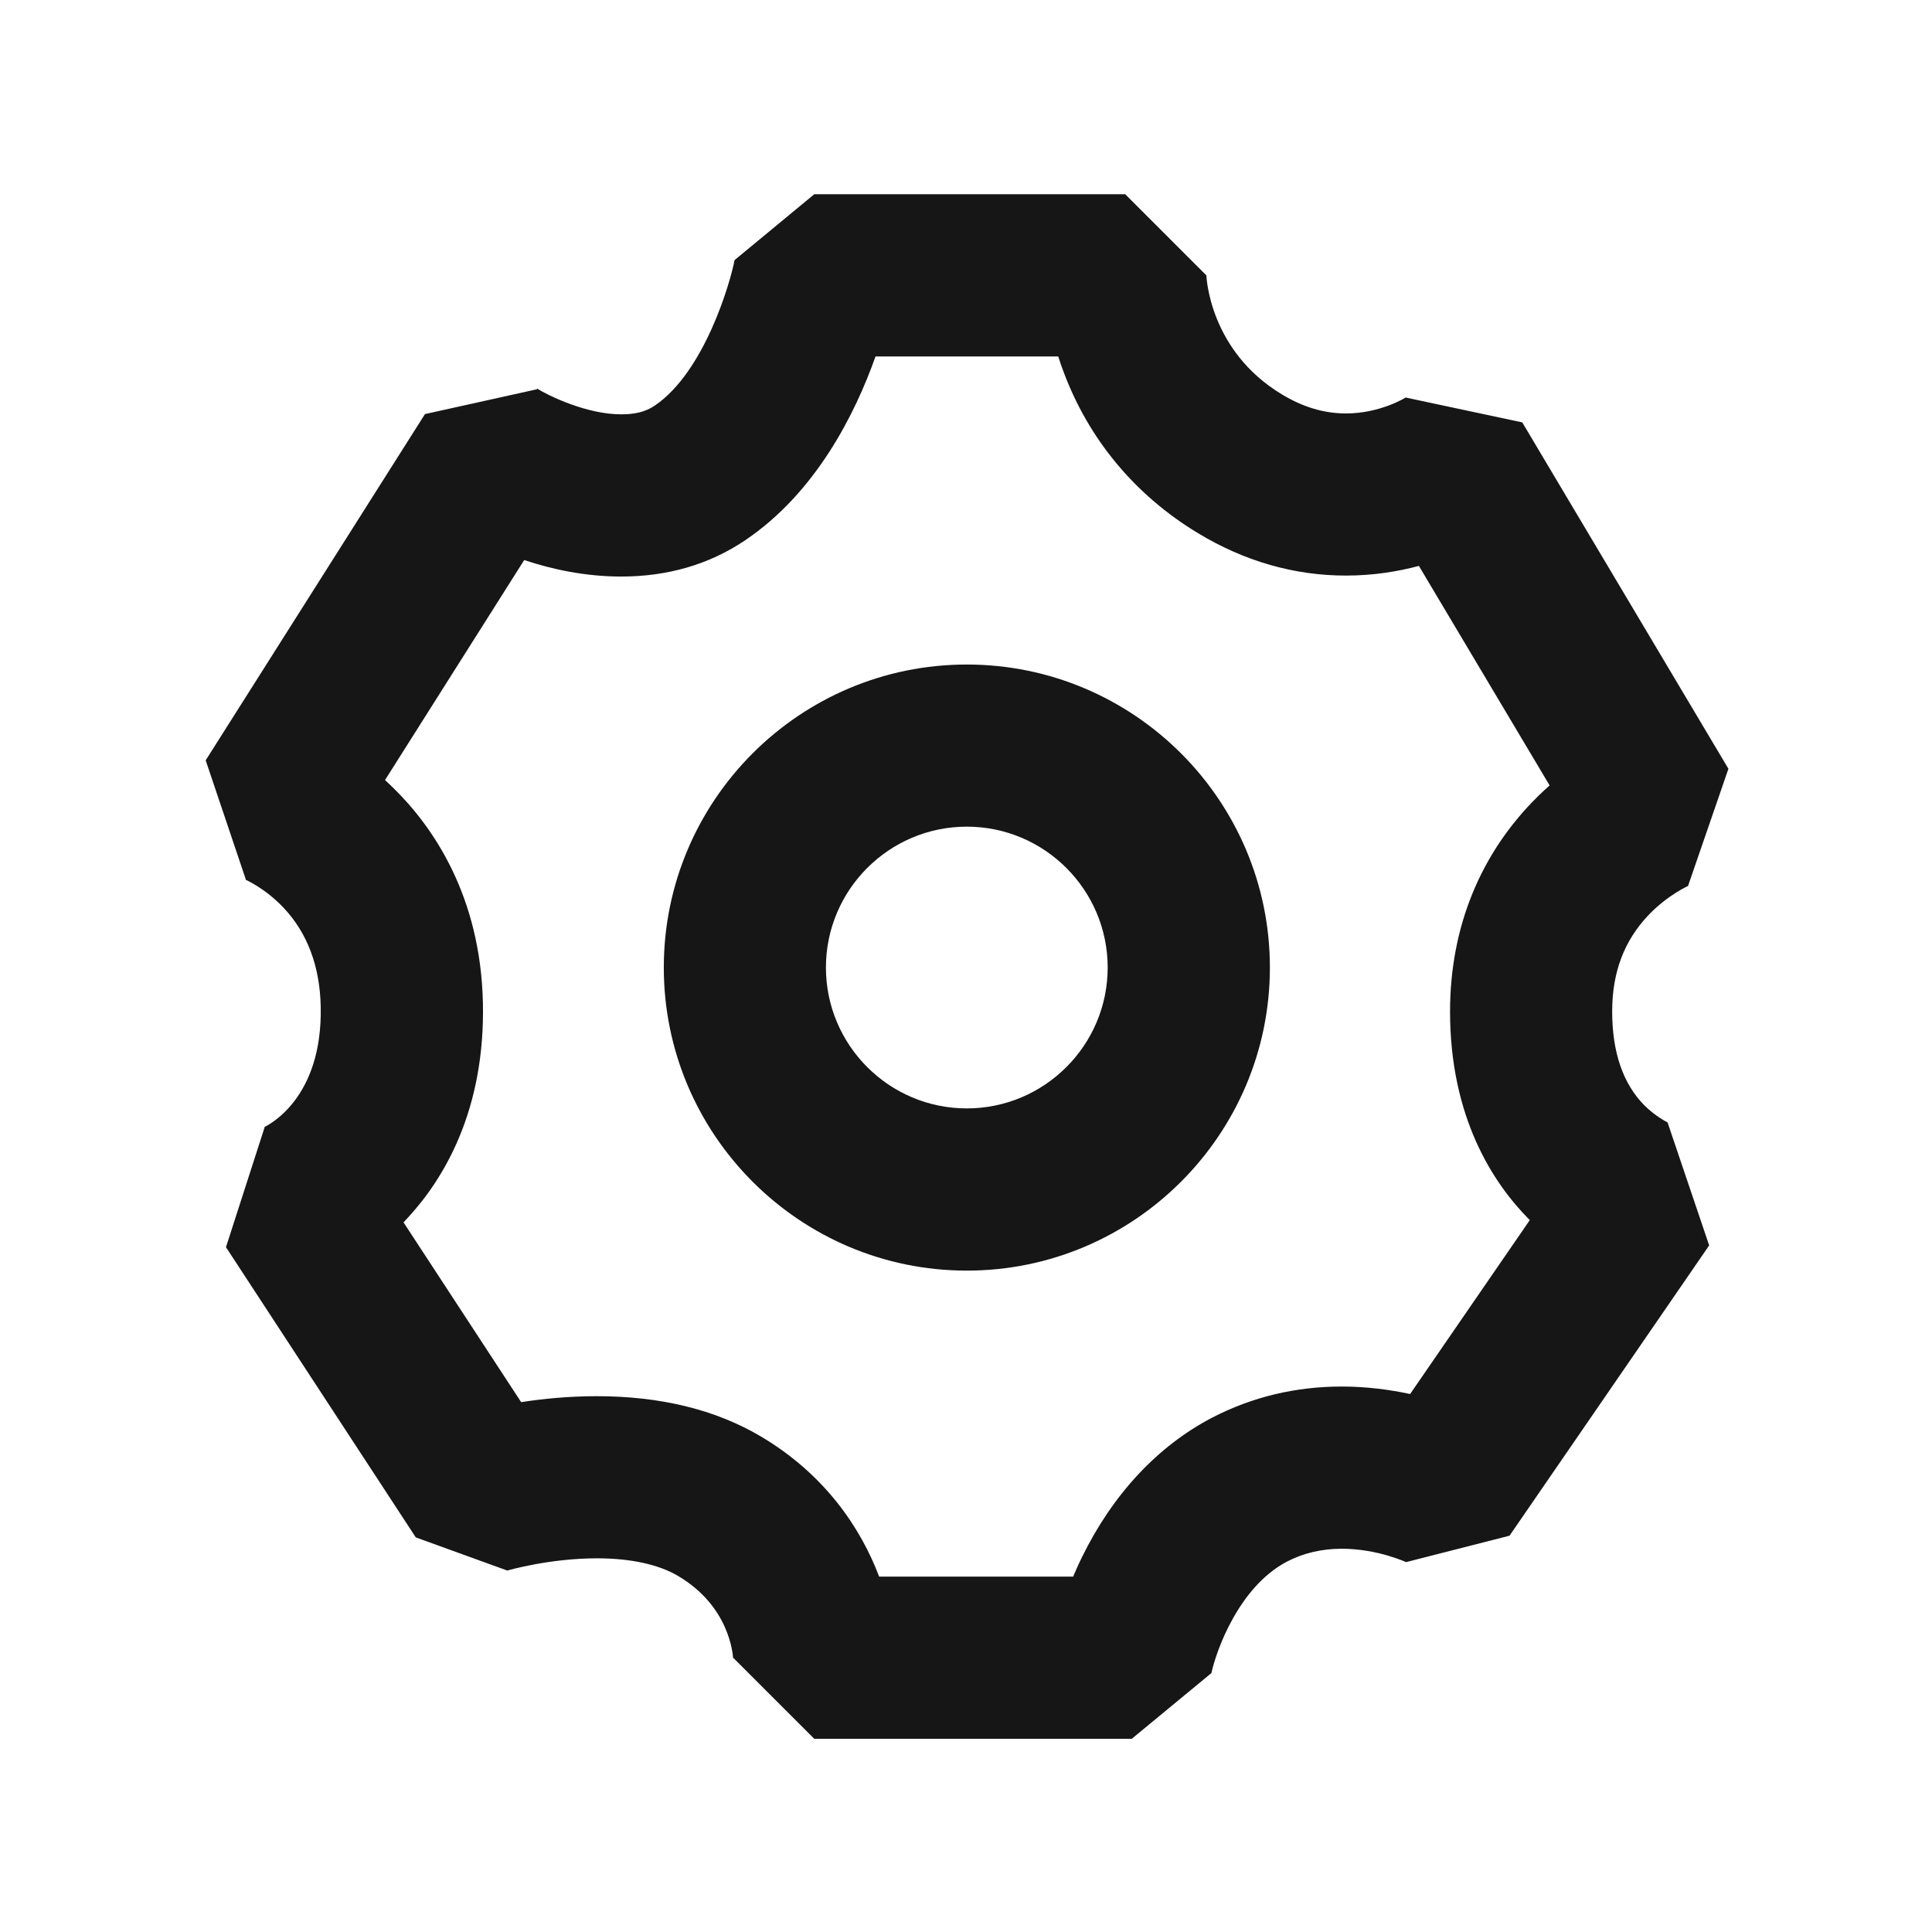 <svg width="24" height="24" viewBox="0 0 24 24" fill="none" xmlns="http://www.w3.org/2000/svg">
<path fill-rule="evenodd" clip-rule="evenodd" d="M12.01 15.784C9.934 15.784 8.246 14.095 8.246 12.019C8.246 9.943 9.934 8.255 12.01 8.255C14.086 8.255 15.775 9.943 15.775 12.019C15.775 14.095 14.086 15.784 12.01 15.784ZM12.01 10.269C11.045 10.269 10.26 11.054 10.26 12.019C10.26 12.984 11.045 13.769 12.01 13.769C12.975 13.769 13.76 12.984 13.76 12.019C13.76 11.054 12.975 10.269 12.01 10.269ZM14.059 21.6H10.115L9.108 20.593C9.108 20.593 9.107 20.6 9.108 20.613C9.105 20.547 9.061 19.953 8.423 19.577C8.182 19.434 7.833 19.358 7.415 19.358C6.825 19.358 6.307 19.508 6.302 19.51L5.165 19.098L2.807 15.493L3.288 14.001C3.288 14.001 3.279 14.004 3.264 14.011C3.34 13.976 4.008 13.643 3.984 12.505C3.974 12.005 3.819 11.592 3.525 11.279C3.289 11.028 3.042 10.924 3.039 10.923C3.05 10.927 3.055 10.929 3.055 10.929L2.555 9.445L5.279 5.144L6.673 4.835L6.668 4.825C6.814 4.916 7.288 5.147 7.716 5.147C7.716 5.147 7.716 5.147 7.716 5.147C7.885 5.147 8.017 5.117 8.13 5.041C8.751 4.624 9.073 3.508 9.125 3.231L10.115 2.413H13.978L14.985 3.42C14.985 3.42 14.985 3.415 14.985 3.406C14.986 3.444 15.025 4.356 15.922 4.898C16.187 5.058 16.448 5.136 16.721 5.136C17.155 5.136 17.475 4.931 17.478 4.929C17.469 4.935 17.465 4.939 17.465 4.939L18.91 5.247L21.471 9.55L20.97 11.004C20.97 11.004 20.975 11.003 20.984 10.999C20.981 11 20.72 11.113 20.474 11.372C20.174 11.69 20.027 12.08 20.027 12.565C20.027 13.071 20.162 13.463 20.426 13.73C20.566 13.87 20.714 13.942 20.715 13.943L21.232 15.471L18.752 19.077L17.468 19.405C17.468 19.405 17.471 19.407 17.478 19.41C17.473 19.408 17.114 19.239 16.668 19.239C16.419 19.239 16.191 19.293 15.989 19.398C15.39 19.71 15.106 20.509 15.047 20.791L15.048 20.784L14.059 21.6ZM10.921 19.585H13.331C13.365 19.505 13.402 19.421 13.445 19.335C13.826 18.559 14.384 17.962 15.057 17.611C15.55 17.355 16.092 17.224 16.668 17.224C16.981 17.224 17.27 17.264 17.517 17.317L19.004 15.156C19.001 15.154 18.999 15.151 18.996 15.149C18.547 14.697 18.013 13.881 18.013 12.565C18.013 11.518 18.391 10.593 19.107 9.89C19.155 9.843 19.202 9.799 19.25 9.757L17.626 7.03C17.363 7.1 17.058 7.15 16.721 7.15C16.079 7.15 15.46 6.973 14.88 6.622C14.102 6.152 13.525 5.459 13.212 4.619C13.187 4.554 13.165 4.49 13.146 4.428H10.876C10.625 5.136 10.137 6.12 9.253 6.714C8.805 7.015 8.288 7.162 7.716 7.162C7.716 7.162 7.716 7.162 7.716 7.162C7.273 7.162 6.857 7.073 6.512 6.957L4.783 9.69C4.818 9.722 4.853 9.757 4.889 9.791C5.38 10.273 5.97 11.128 5.999 12.461C6.027 13.789 5.515 14.636 5.08 15.112C5.058 15.137 5.035 15.161 5.013 15.185L6.474 17.418C6.743 17.376 7.066 17.344 7.414 17.344C8.204 17.344 8.888 17.511 9.448 17.842C10.249 18.315 10.694 18.985 10.921 19.585Z" fill="#161616"/>
</svg>
